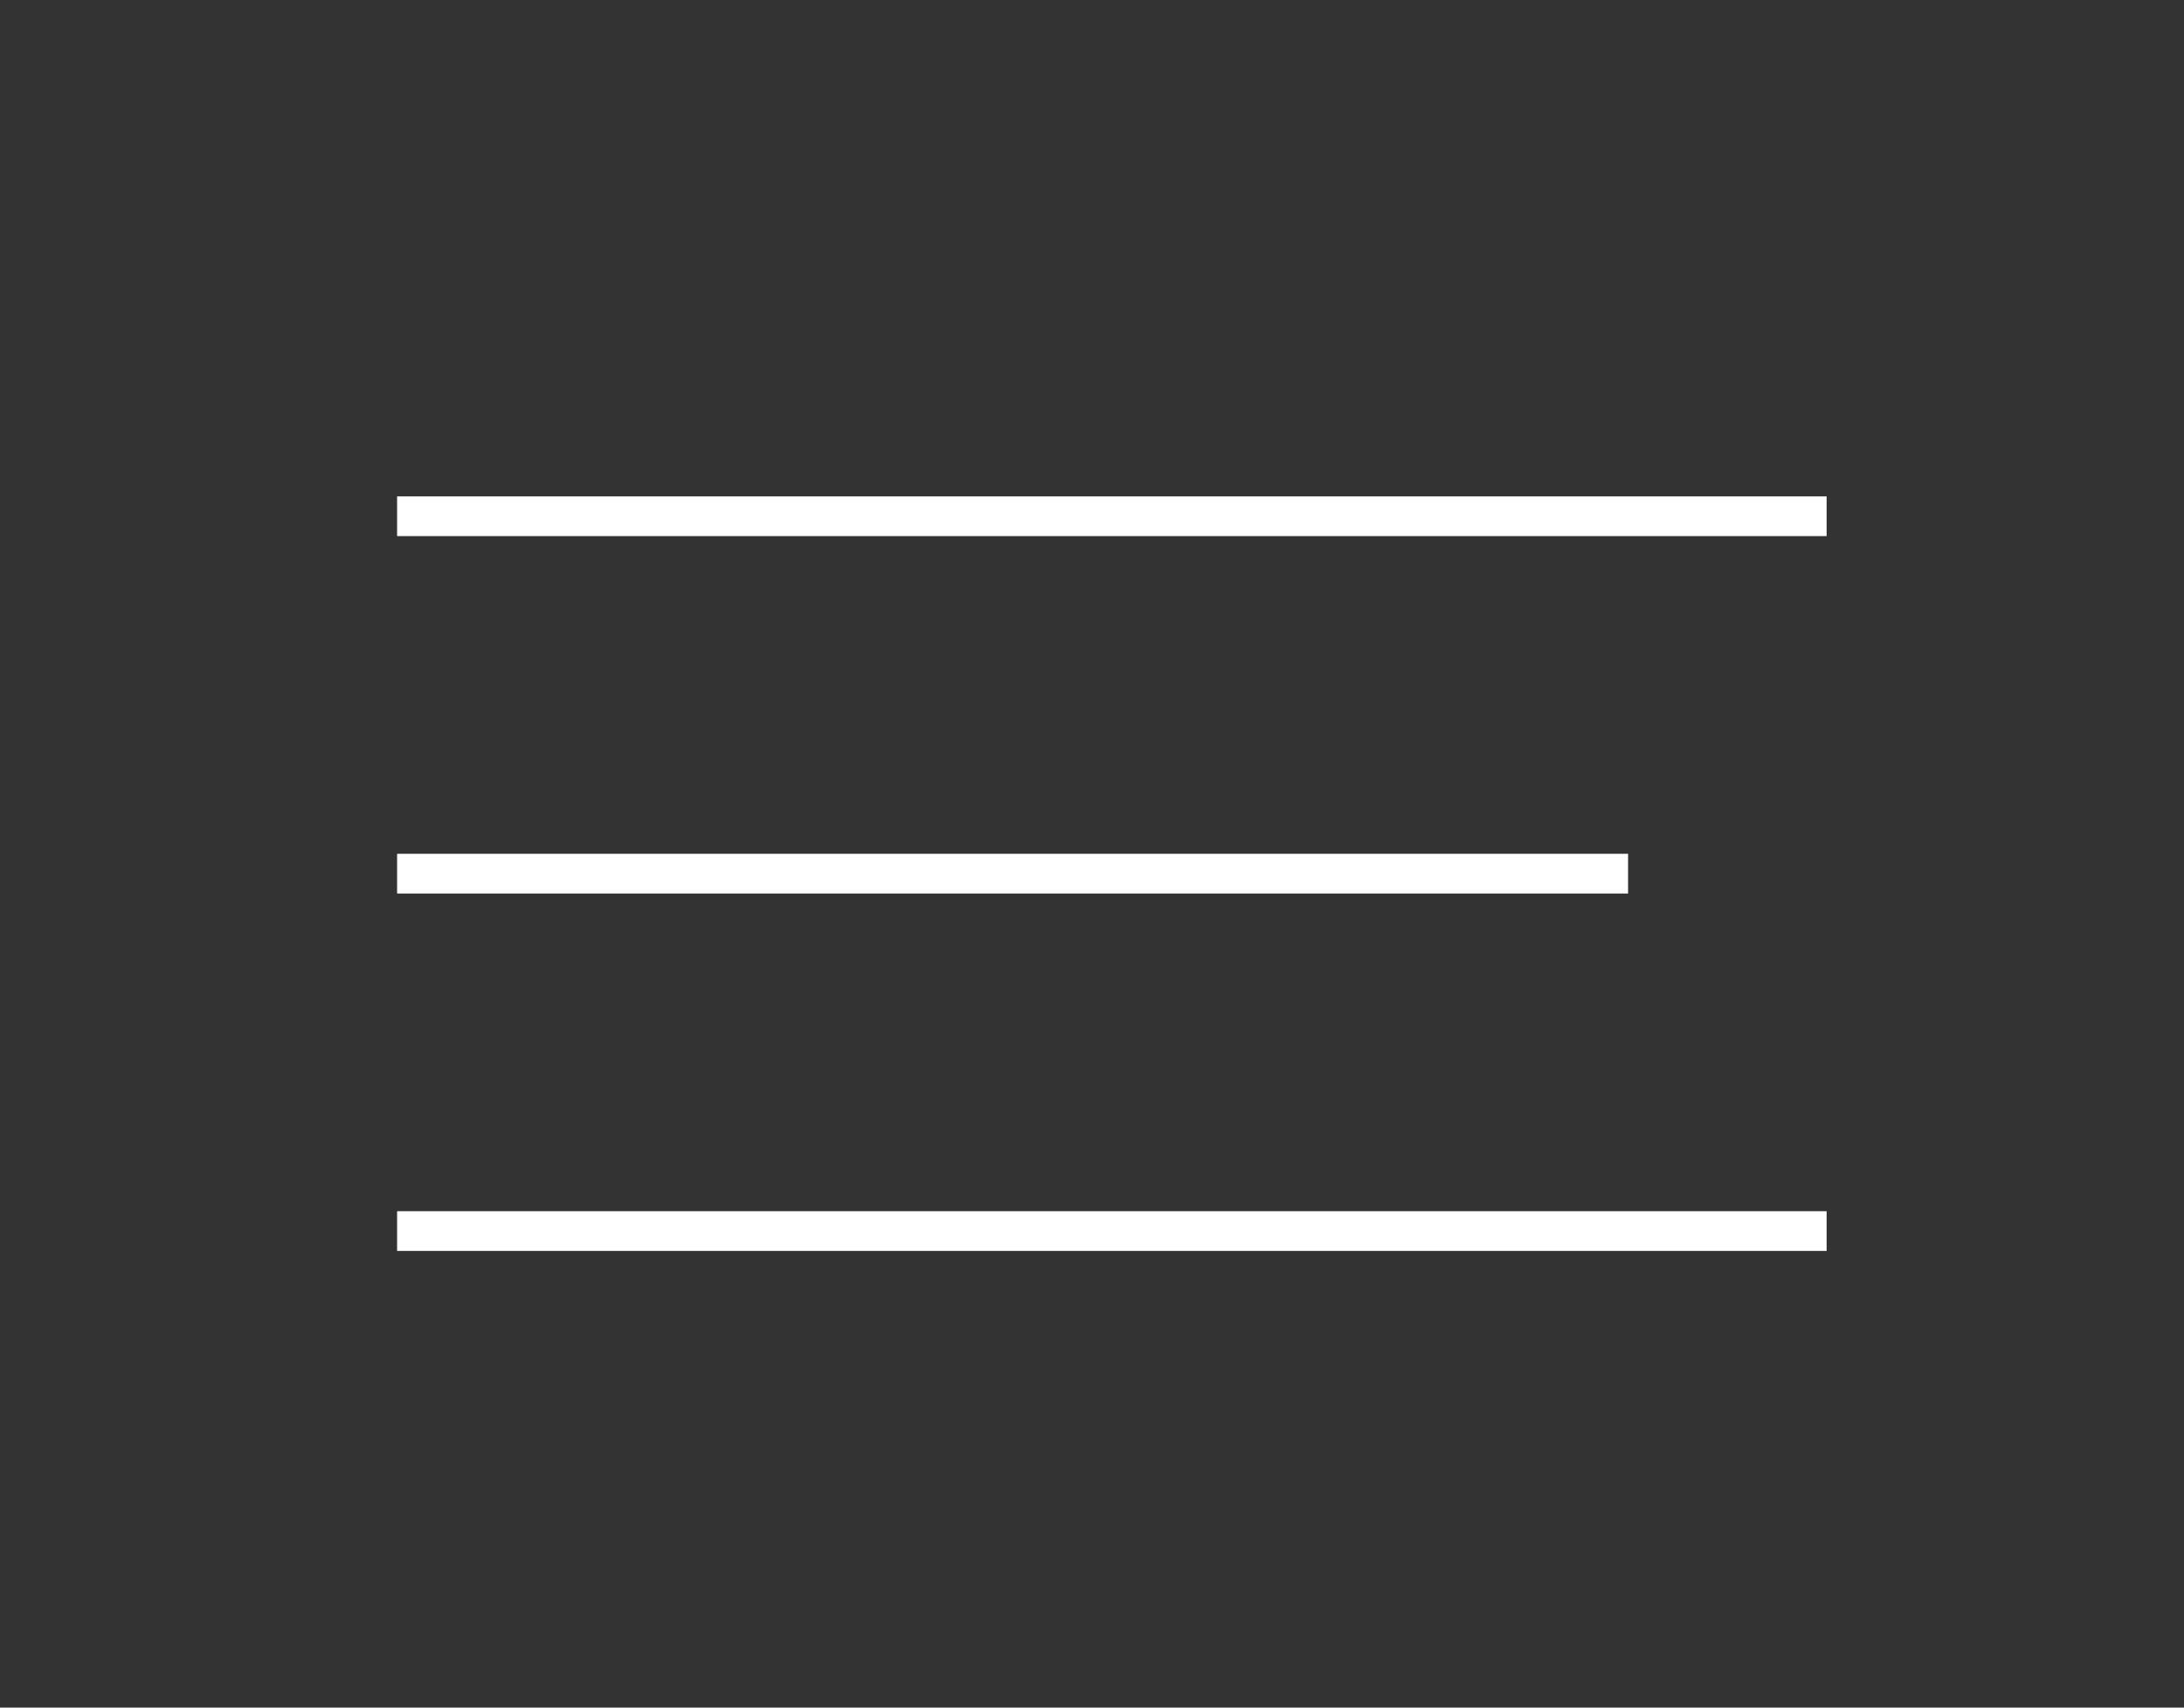 <svg xmlns="http://www.w3.org/2000/svg" xmlns:xlink="http://www.w3.org/1999/xlink" width="55" height="43" viewBox="0 0 55 43">
  <rect x="0" y="0" width="55" height="43" fill="#333333" stroke="none"/>
  <defs>
    <clipPath id="clip-path">
      <rect id="Rectangle_14" data-name="Rectangle 14" width="55" height="43" transform="translate(102 573)" fill="none" stroke="#707070" stroke-width="1"/>
    </clipPath>
  </defs>
  <g id="Mask_Group_1" data-name="Mask Group 1" transform="translate(-102 -573)" clip-path="url(#clip-path)">
    <g id="Group_593" data-name="Group 593" transform="translate(-1699.5 490.5)">
      <line id="Line_1" data-name="Line 1" x2="36" transform="translate(1811.5 95.5)" fill="none" stroke="#fff" stroke-width="1"/>
      <line id="Line_2" data-name="Line 2" x2="31" transform="translate(1811.5 104.5)" fill="none" stroke="#fff" stroke-width="1"/>
      <line id="Line_3" data-name="Line 3" x2="36" transform="translate(1811.5 113.5)" fill="none" stroke="#fff" stroke-width="1"/>
    </g>
  </g>
</svg>
